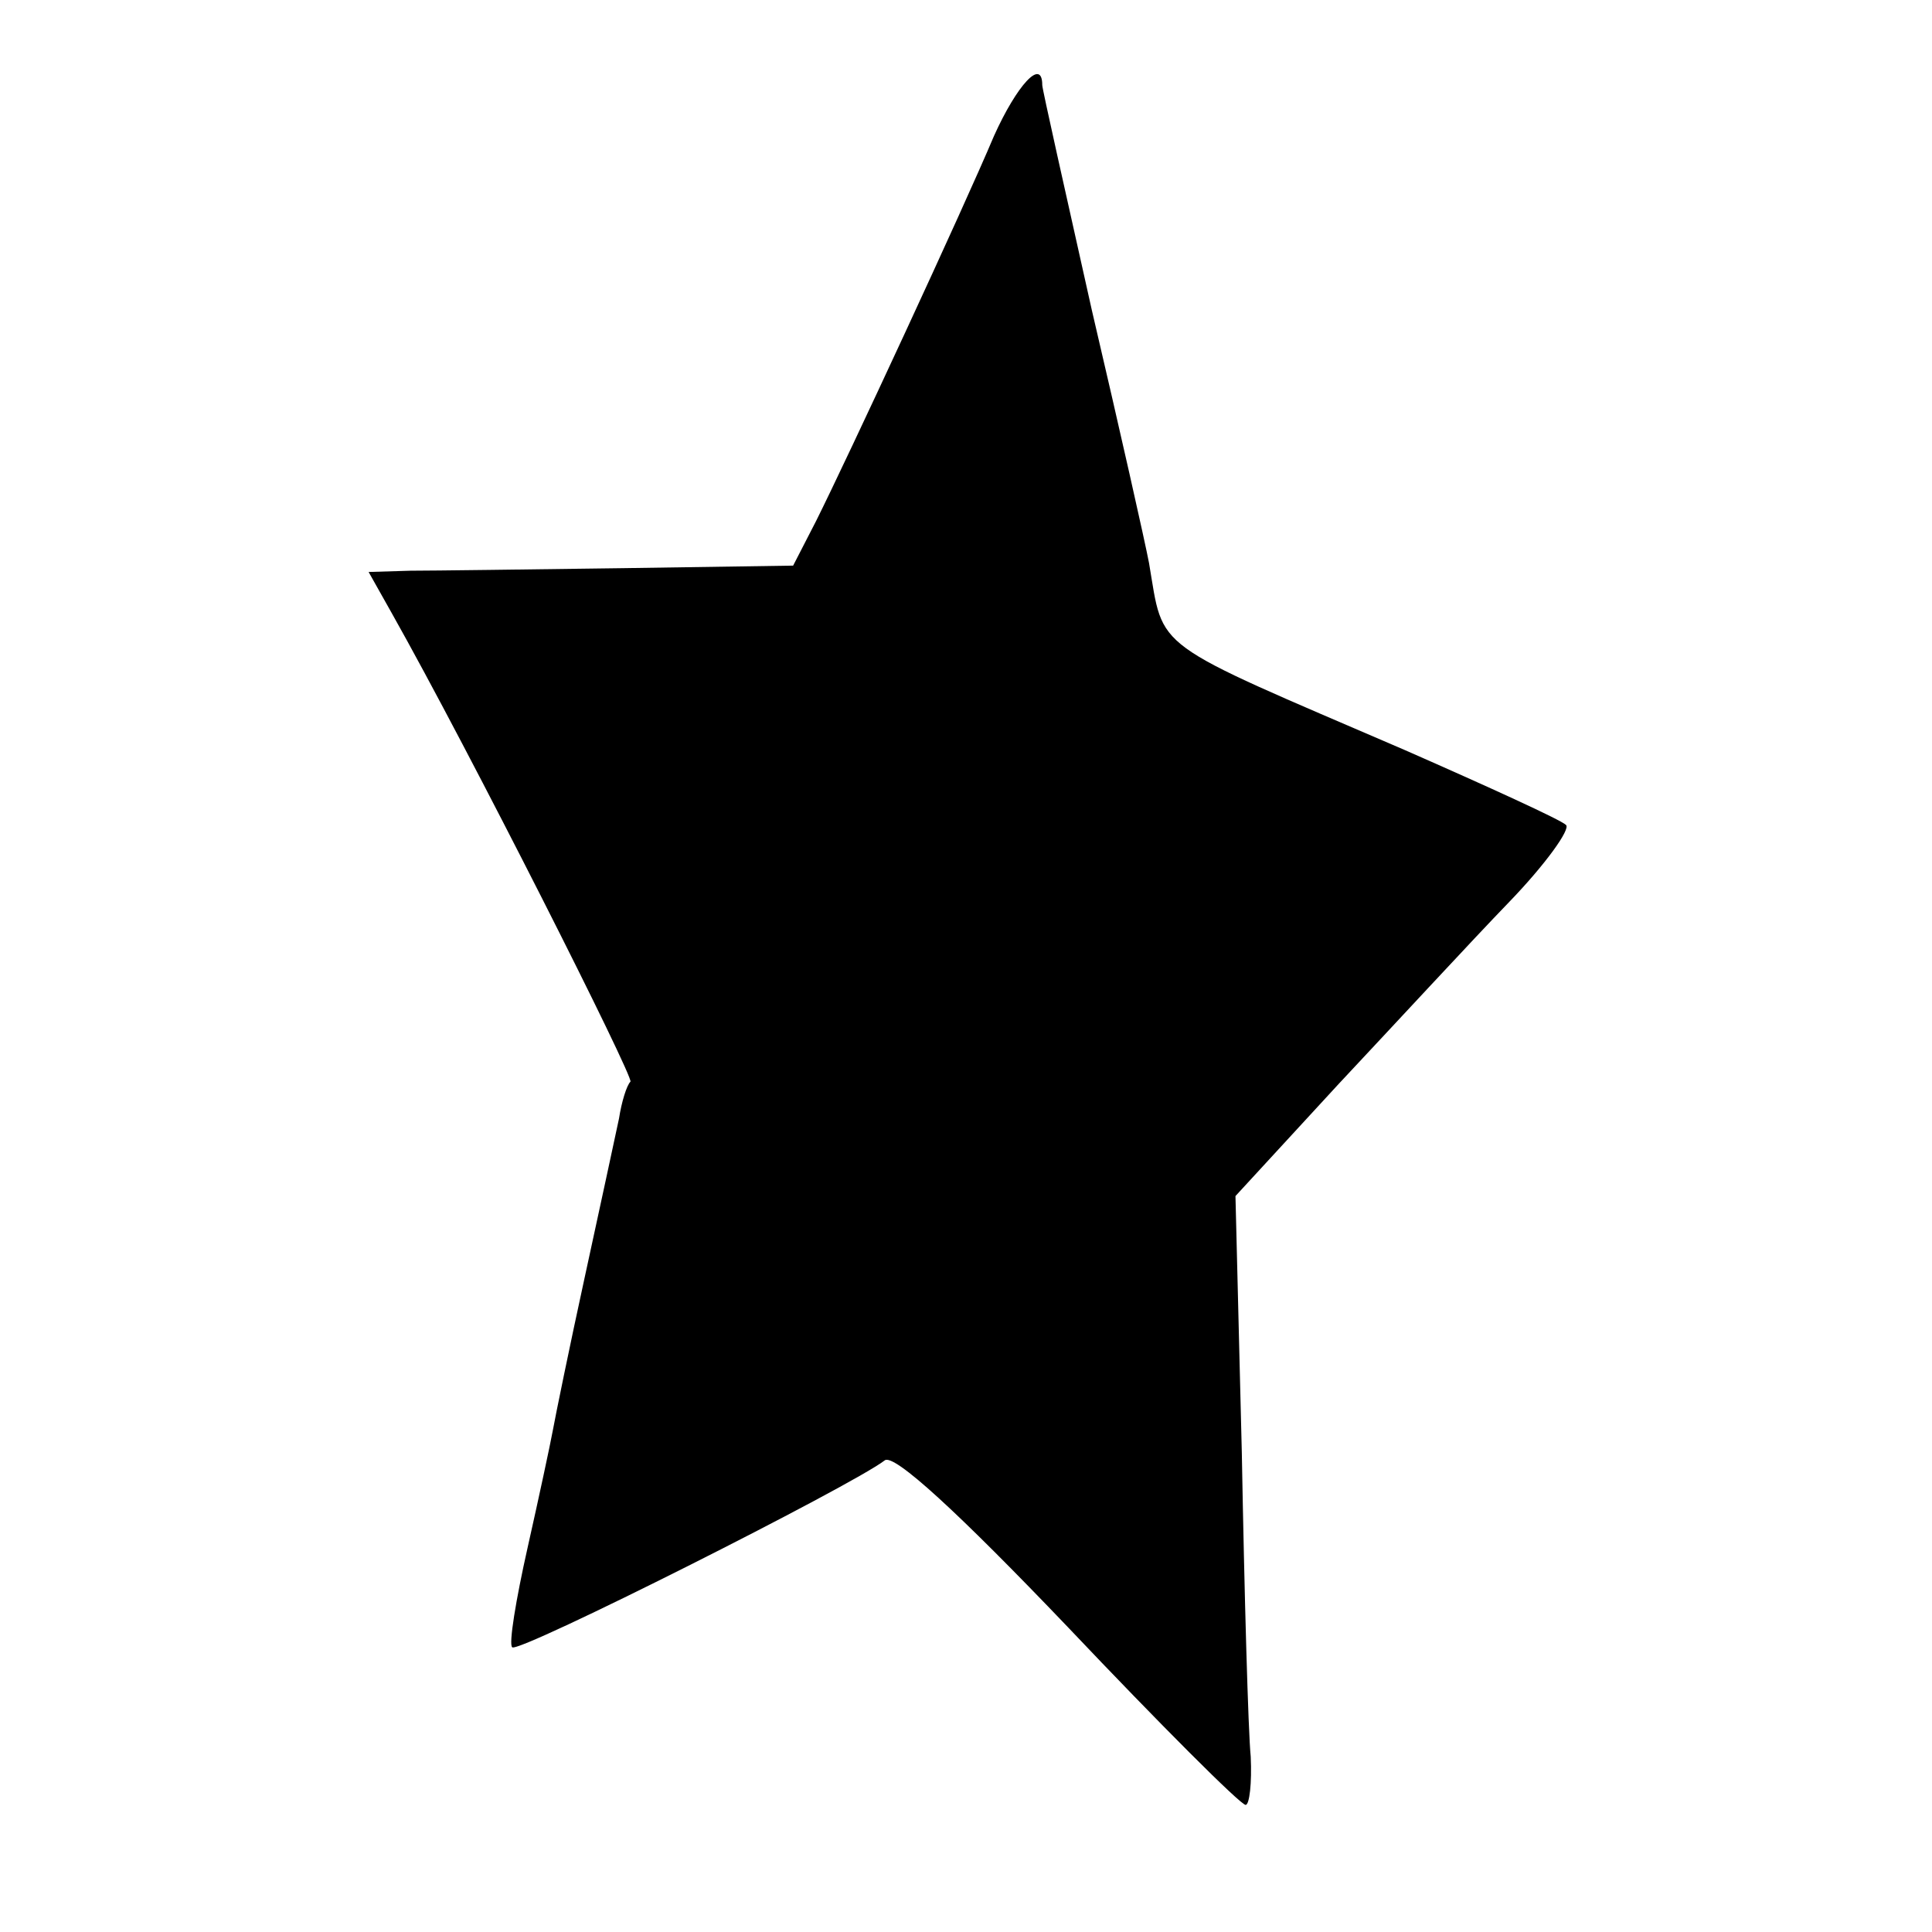 <svg version="1" xmlns="http://www.w3.org/2000/svg" width="202.667" height="202.667" viewBox="0 0 152 152"><path d="M78.2 10.7C75.8 16.4 66.7 36 64.2 41l-1.8 3.5-13.4.2c-7.4.1-15 .2-16.7.2L29 45l1.8 3.2c6.2 11 19.1 36.6 18.8 36.9-.3.3-.7 1.6-.9 2.9-.3 1.4-1.5 7-2.7 12.5-1.2 5.5-2.3 10.9-2.5 12-.2 1.1-1.1 5.3-2 9.3-.9 4-1.5 7.6-1.2 7.8.5.5 26.7-12.7 29.3-14.7.7-.6 5.8 4.1 14.4 13.1 7.3 7.7 13.6 14 14 14 .3 0 .5-1.7.4-3.8-.2-2-.5-12.8-.7-23.9l-.5-20.2 8.1-8.8c4.5-4.8 10.5-11.3 13.4-14.3 2.9-3 4.9-5.8 4.5-6.1-.4-.4-6.1-3-12.7-5.9-20.2-8.7-18.9-7.7-20.1-14.7-.3-1.6-2.3-10.5-4.5-19.9C83.8 15 82 7 82 6.7c0-2.2-2 0-3.8 4z"/></svg>
